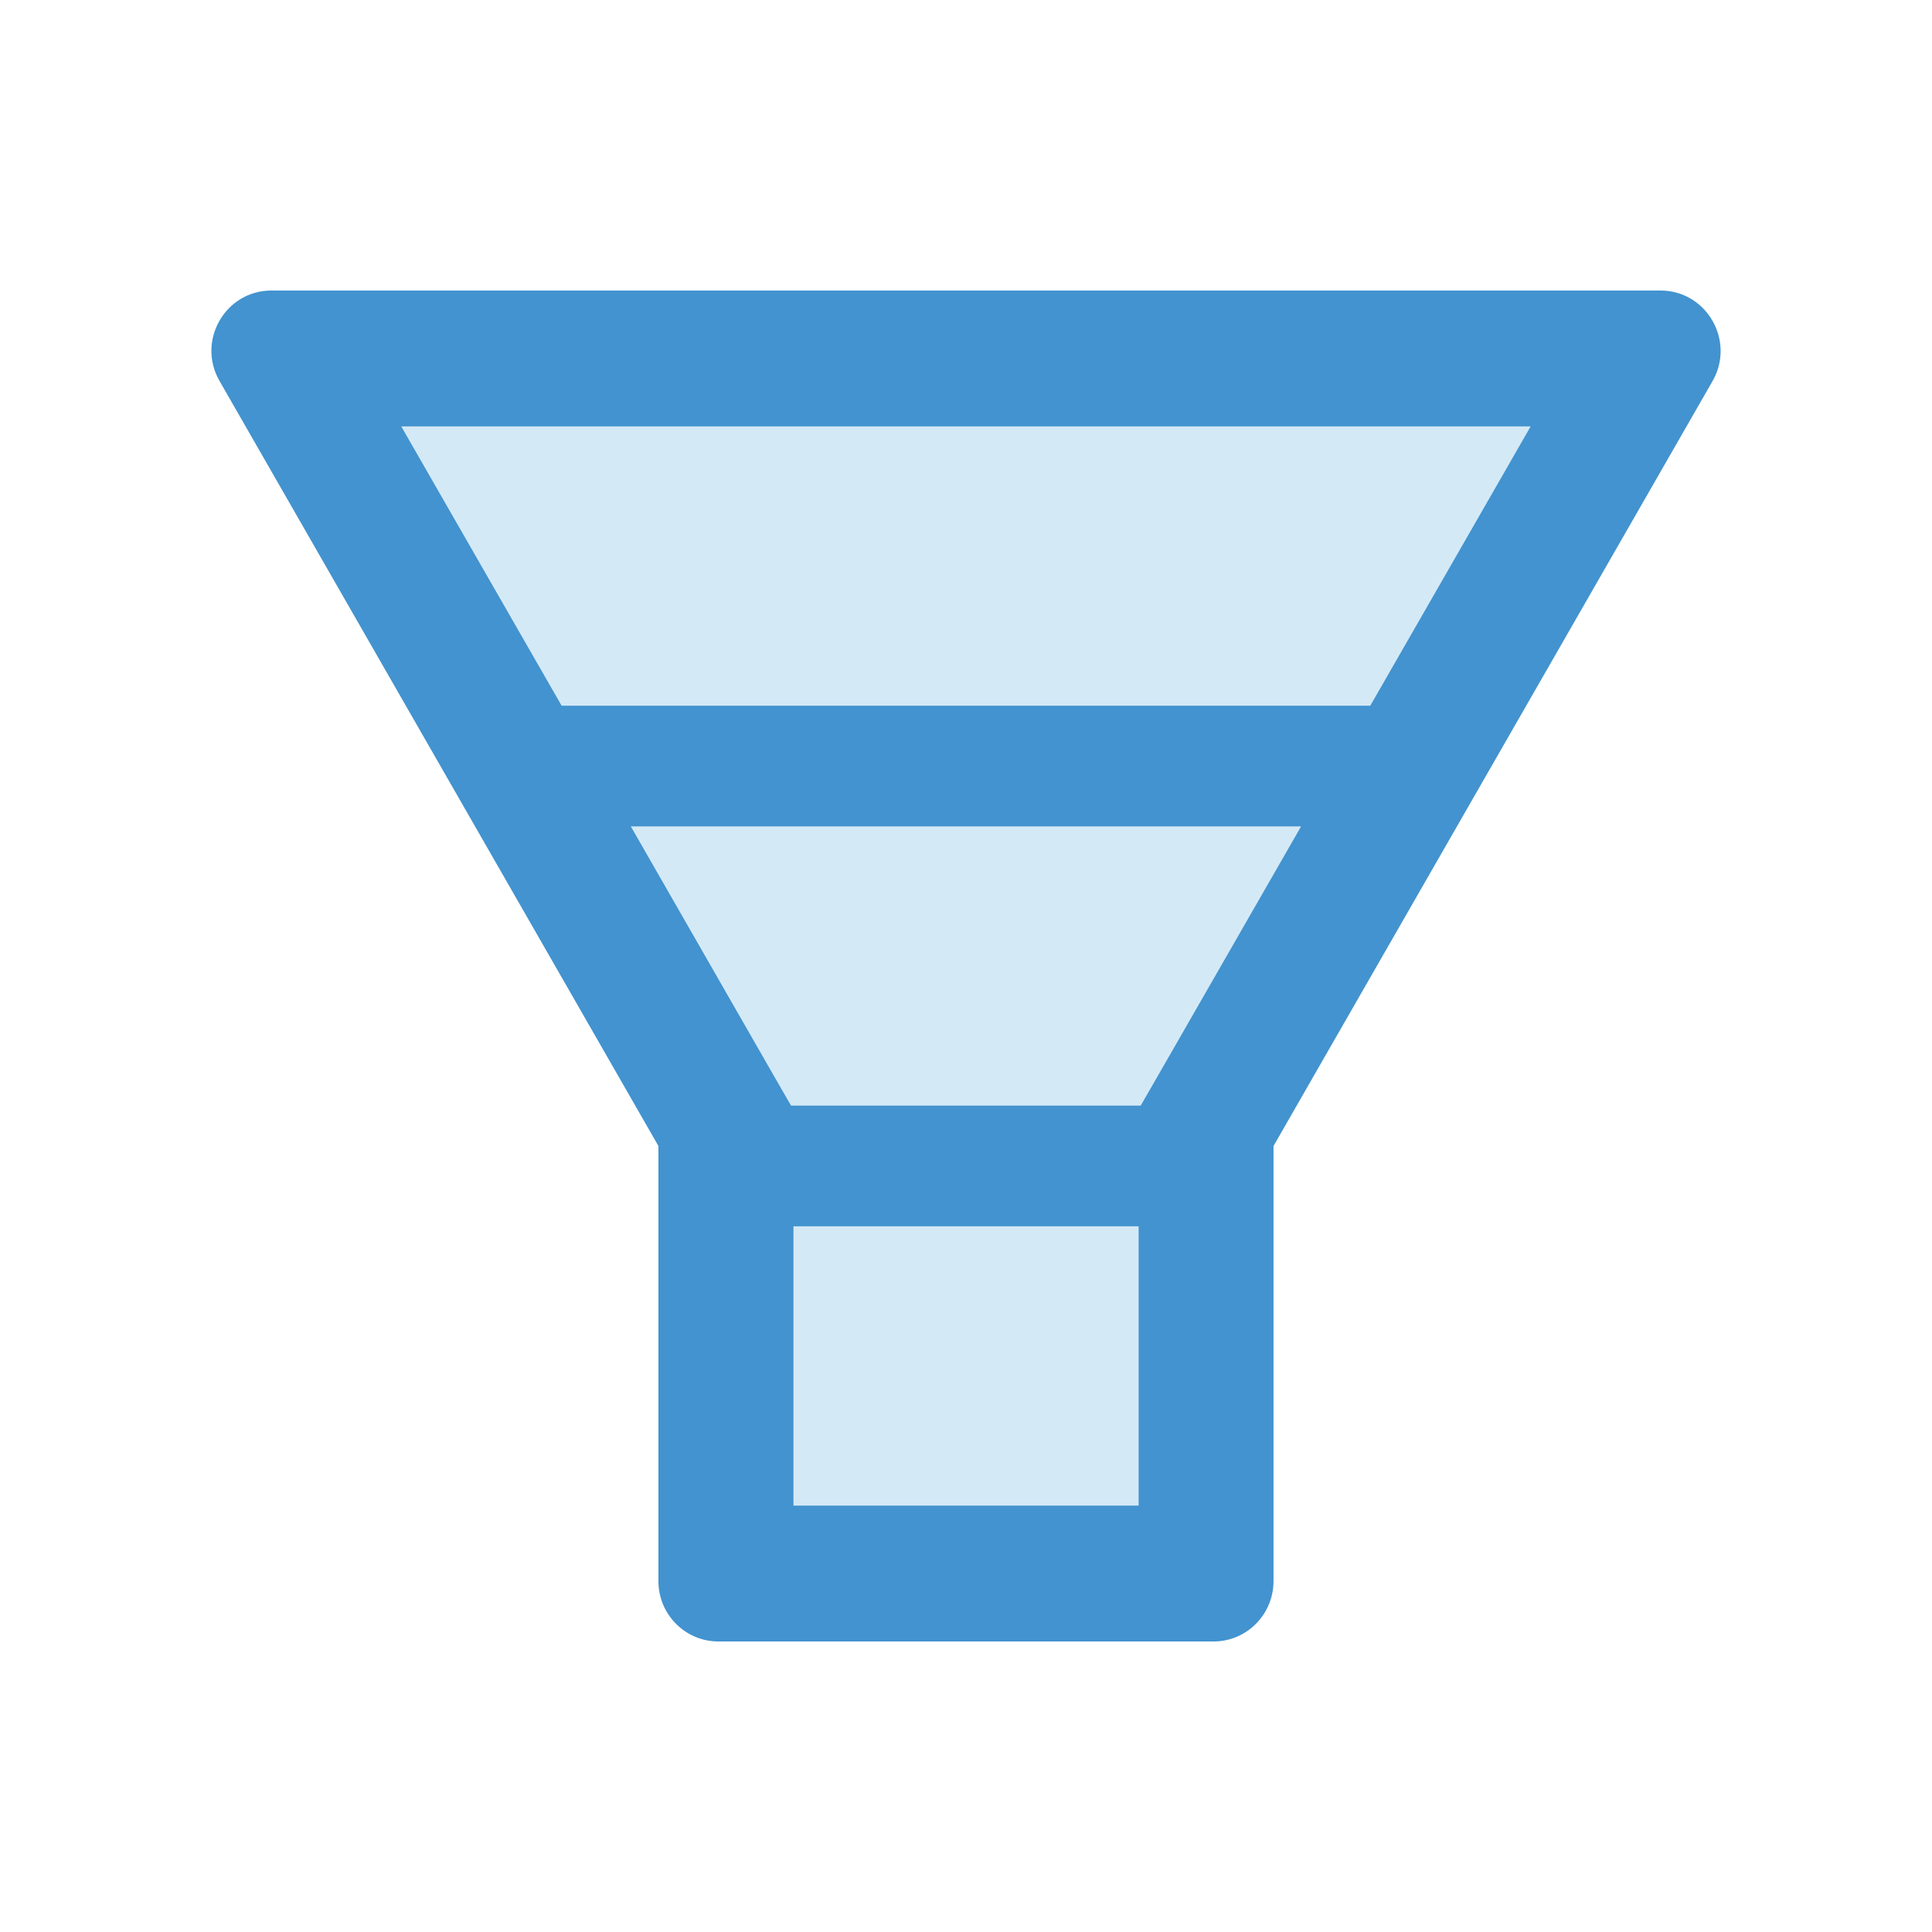 <svg width="24" height="24" viewBox="0 0 24 24" fill="none" xmlns="http://www.w3.org/2000/svg">
<g id="icon/two-tone/application/funnel-plot">
<path id="Vector" d="M9.858 18.703H14.145V15.234H9.858V18.703ZM6.978 8.766H17.023L19.015 5.297H4.985L6.978 8.766ZM9.631 13.392L9.828 13.734H14.171L14.367 13.392L16.163 10.266H7.838L9.631 13.392Z" fill="#D4E9F6"/>
<path id="Vector_2" d="M20.627 3.609H3.372C2.798 3.609 2.439 4.235 2.728 4.734L8.179 14.236V19.641C8.179 20.055 8.512 20.391 8.925 20.391H15.075C15.487 20.391 15.82 20.055 15.82 19.641V14.236L21.274 4.734C21.56 4.235 21.201 3.609 20.627 3.609ZM14.144 18.703H9.857V15.234H14.144V18.703ZM14.367 13.392L14.17 13.734H9.827L9.63 13.392L7.837 10.266H16.162L14.367 13.392ZM17.022 8.766H6.977L4.985 5.297H19.014L17.022 8.766Z" fill="#4293CF"/>
</g>
</svg>
